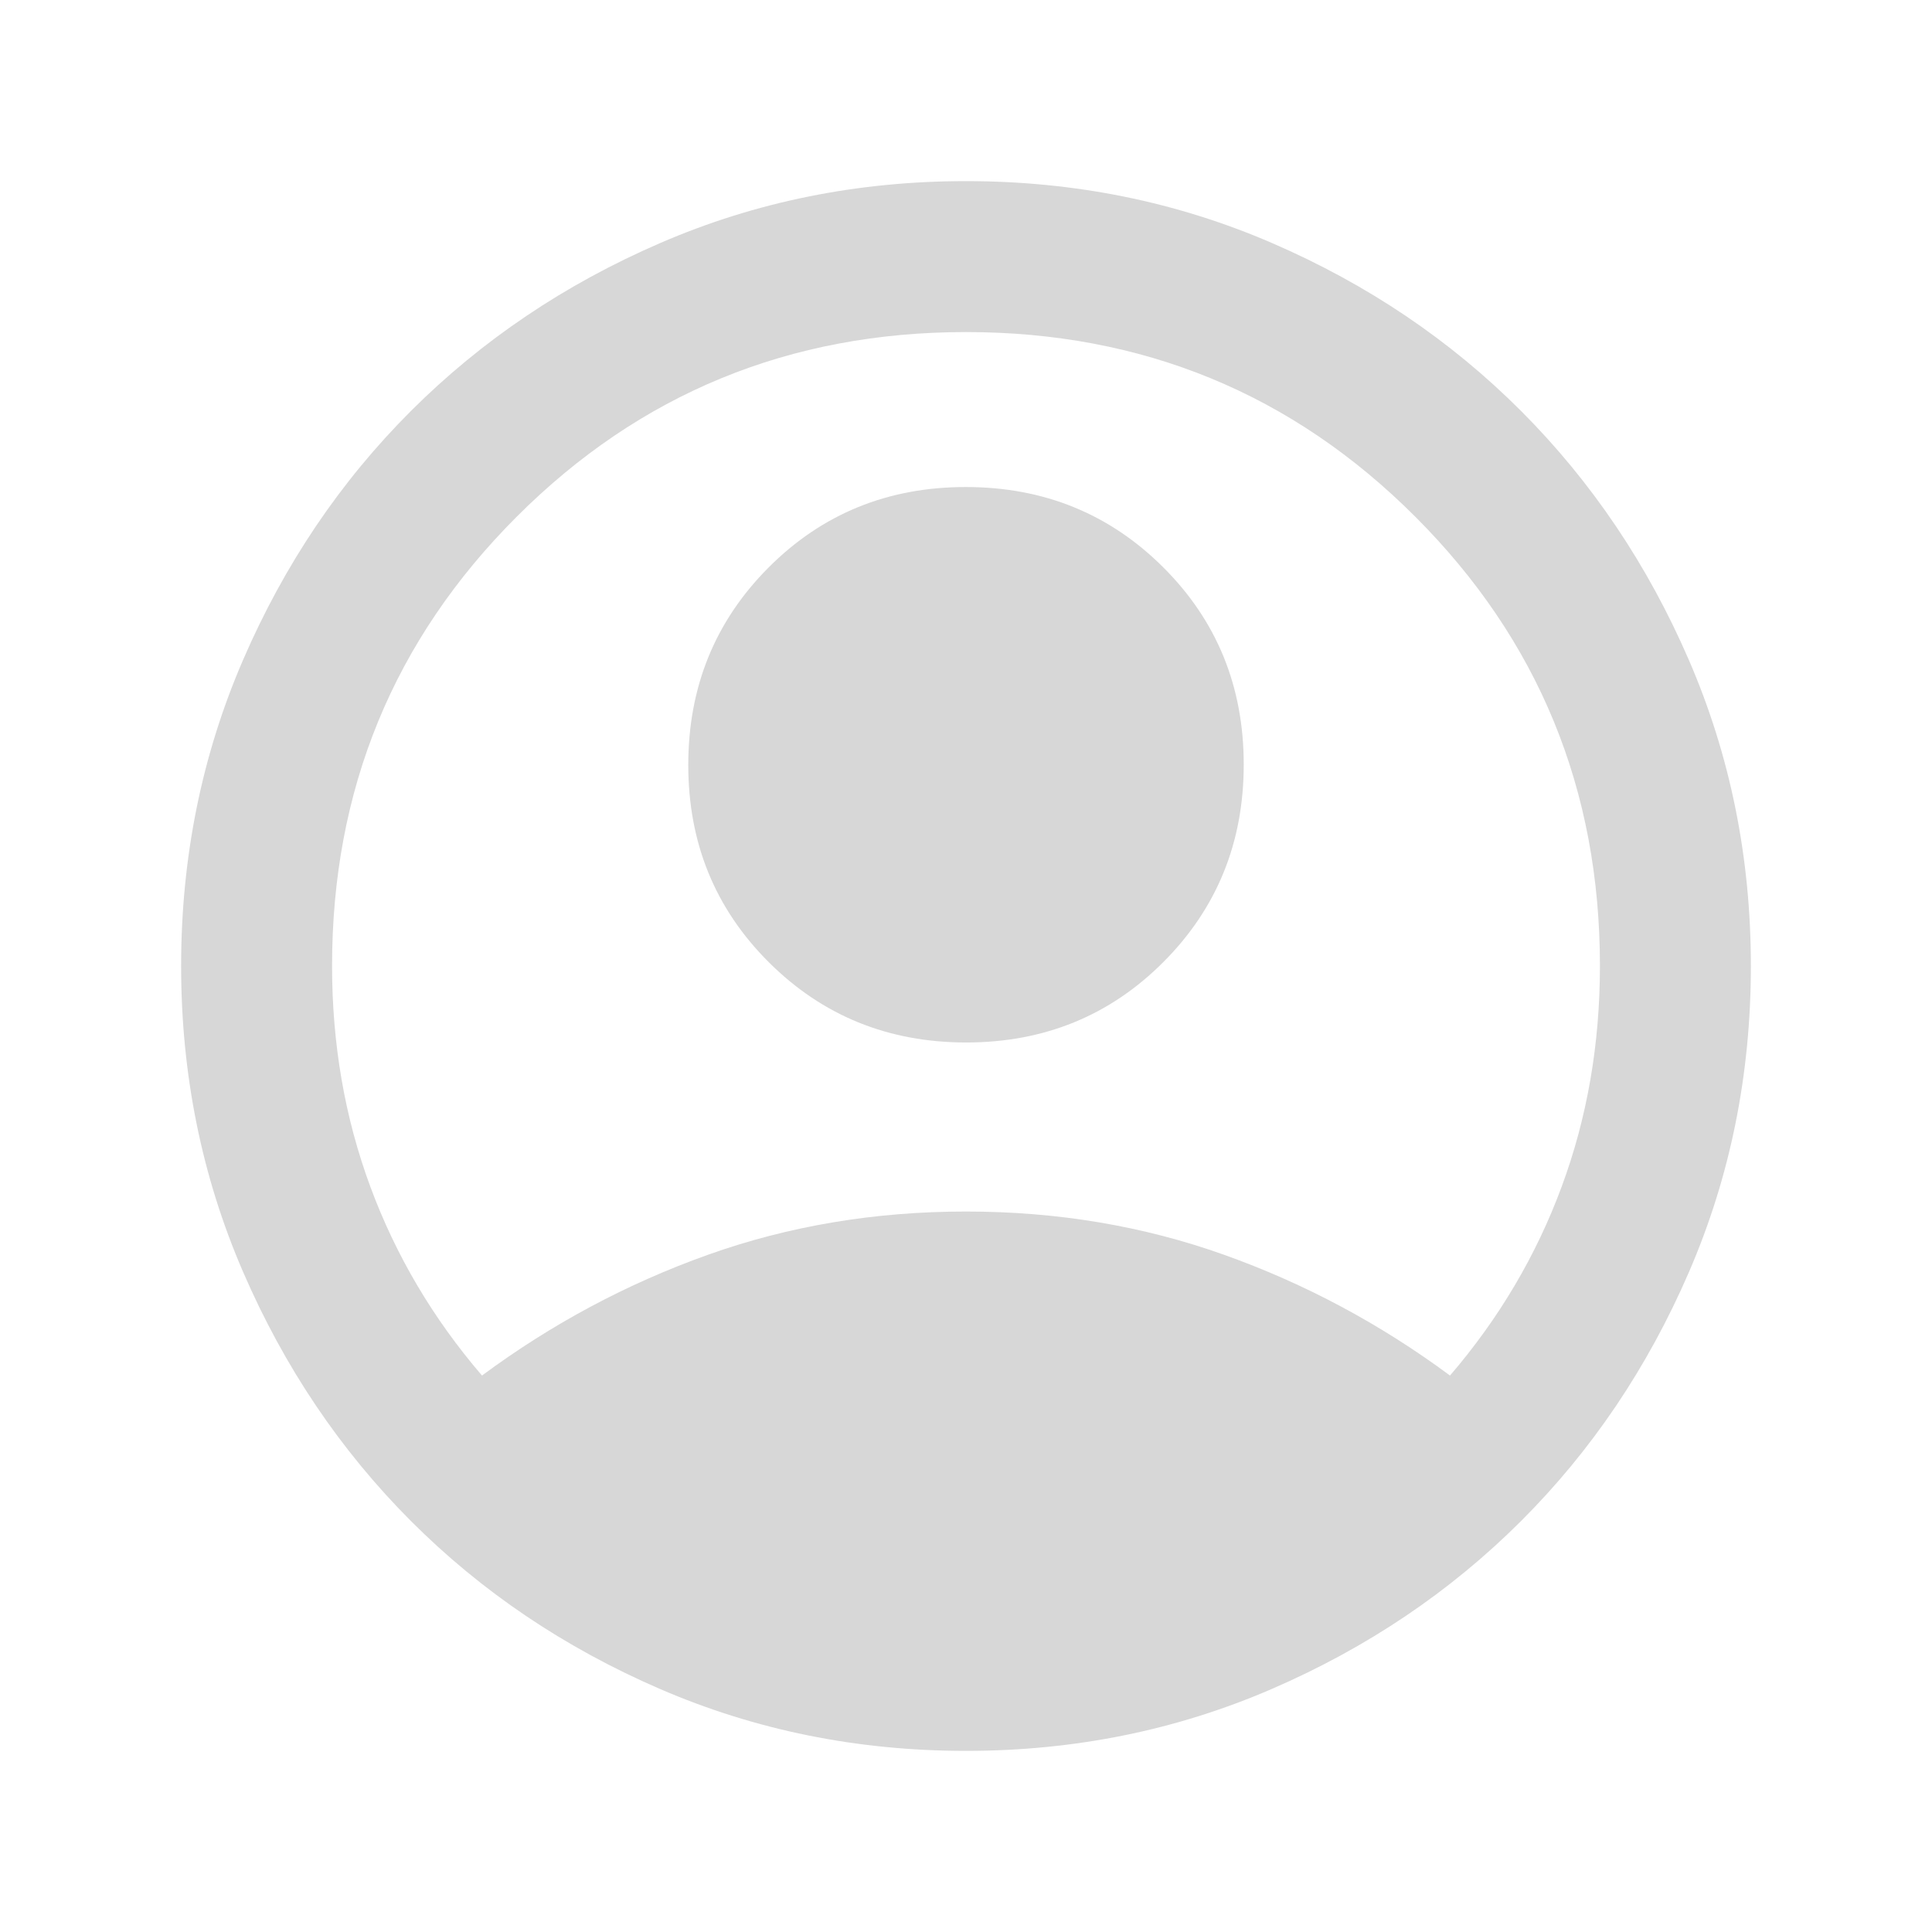 <svg width="200" height="200" viewBox="0 0 200 200" fill="none" xmlns="http://www.w3.org/2000/svg">
<g id="account_circle">
<mask id="mask0_358_648" style="mask-type:alpha" maskUnits="userSpaceOnUse" x="0" y="0" width="200" height="200">
<rect id="Bounding box" width="200" height="200" fill="#D9D9D9"/>
</mask>
<g mask="url(#mask0_358_648)">
<path id="account_circle_2" d="M49.896 142.396C57.118 137.049 64.913 132.882 73.281 129.896C81.649 126.91 90.556 125.417 100 125.417C109.444 125.417 118.351 126.91 126.719 129.896C135.087 132.882 142.882 137.049 150.104 142.396C155.174 136.493 159.028 129.973 161.667 122.836C164.306 115.7 165.625 108.082 165.625 99.985C165.625 81.731 159.253 66.233 146.51 53.49C133.767 40.746 118.264 34.375 100 34.375C81.736 34.375 66.233 40.746 53.49 53.49C40.746 66.233 34.375 81.731 34.375 99.985C34.375 108.082 35.694 115.7 38.333 122.836C40.972 129.973 44.826 136.493 49.896 142.396ZM100.023 107.917C91.952 107.917 85.139 105.147 79.583 99.606C74.028 94.066 71.25 87.261 71.25 79.19C71.25 71.119 74.02 64.306 79.56 58.75C85.1 53.194 91.906 50.417 99.977 50.417C108.048 50.417 114.861 53.187 120.417 58.727C125.972 64.267 128.75 71.073 128.75 79.144C128.75 87.215 125.98 94.028 120.44 99.583C114.9 105.139 108.094 107.917 100.023 107.917ZM100 181.25C88.763 181.25 78.203 179.114 68.32 174.841C58.437 170.568 49.84 164.77 42.529 157.445C35.218 150.121 29.427 141.522 25.156 131.649C20.885 121.775 18.75 111.226 18.75 100C18.75 88.763 20.886 78.203 25.159 68.32C29.432 58.437 35.23 49.84 42.555 42.529C49.879 35.218 58.478 29.427 68.352 25.156C78.225 20.885 88.774 18.75 100 18.75C111.237 18.75 121.797 20.886 131.68 25.159C141.563 29.432 150.16 35.23 157.471 42.555C164.782 49.879 170.573 58.478 174.844 68.352C179.115 78.225 181.25 88.774 181.25 100C181.25 111.237 179.114 121.797 174.841 131.68C170.568 141.563 164.77 150.16 157.445 157.471C150.121 164.782 141.522 170.573 131.649 174.844C121.775 179.115 111.226 181.25 100 181.25Z" fill="#D7D7D7"/>
</g>
</g>
</svg>
